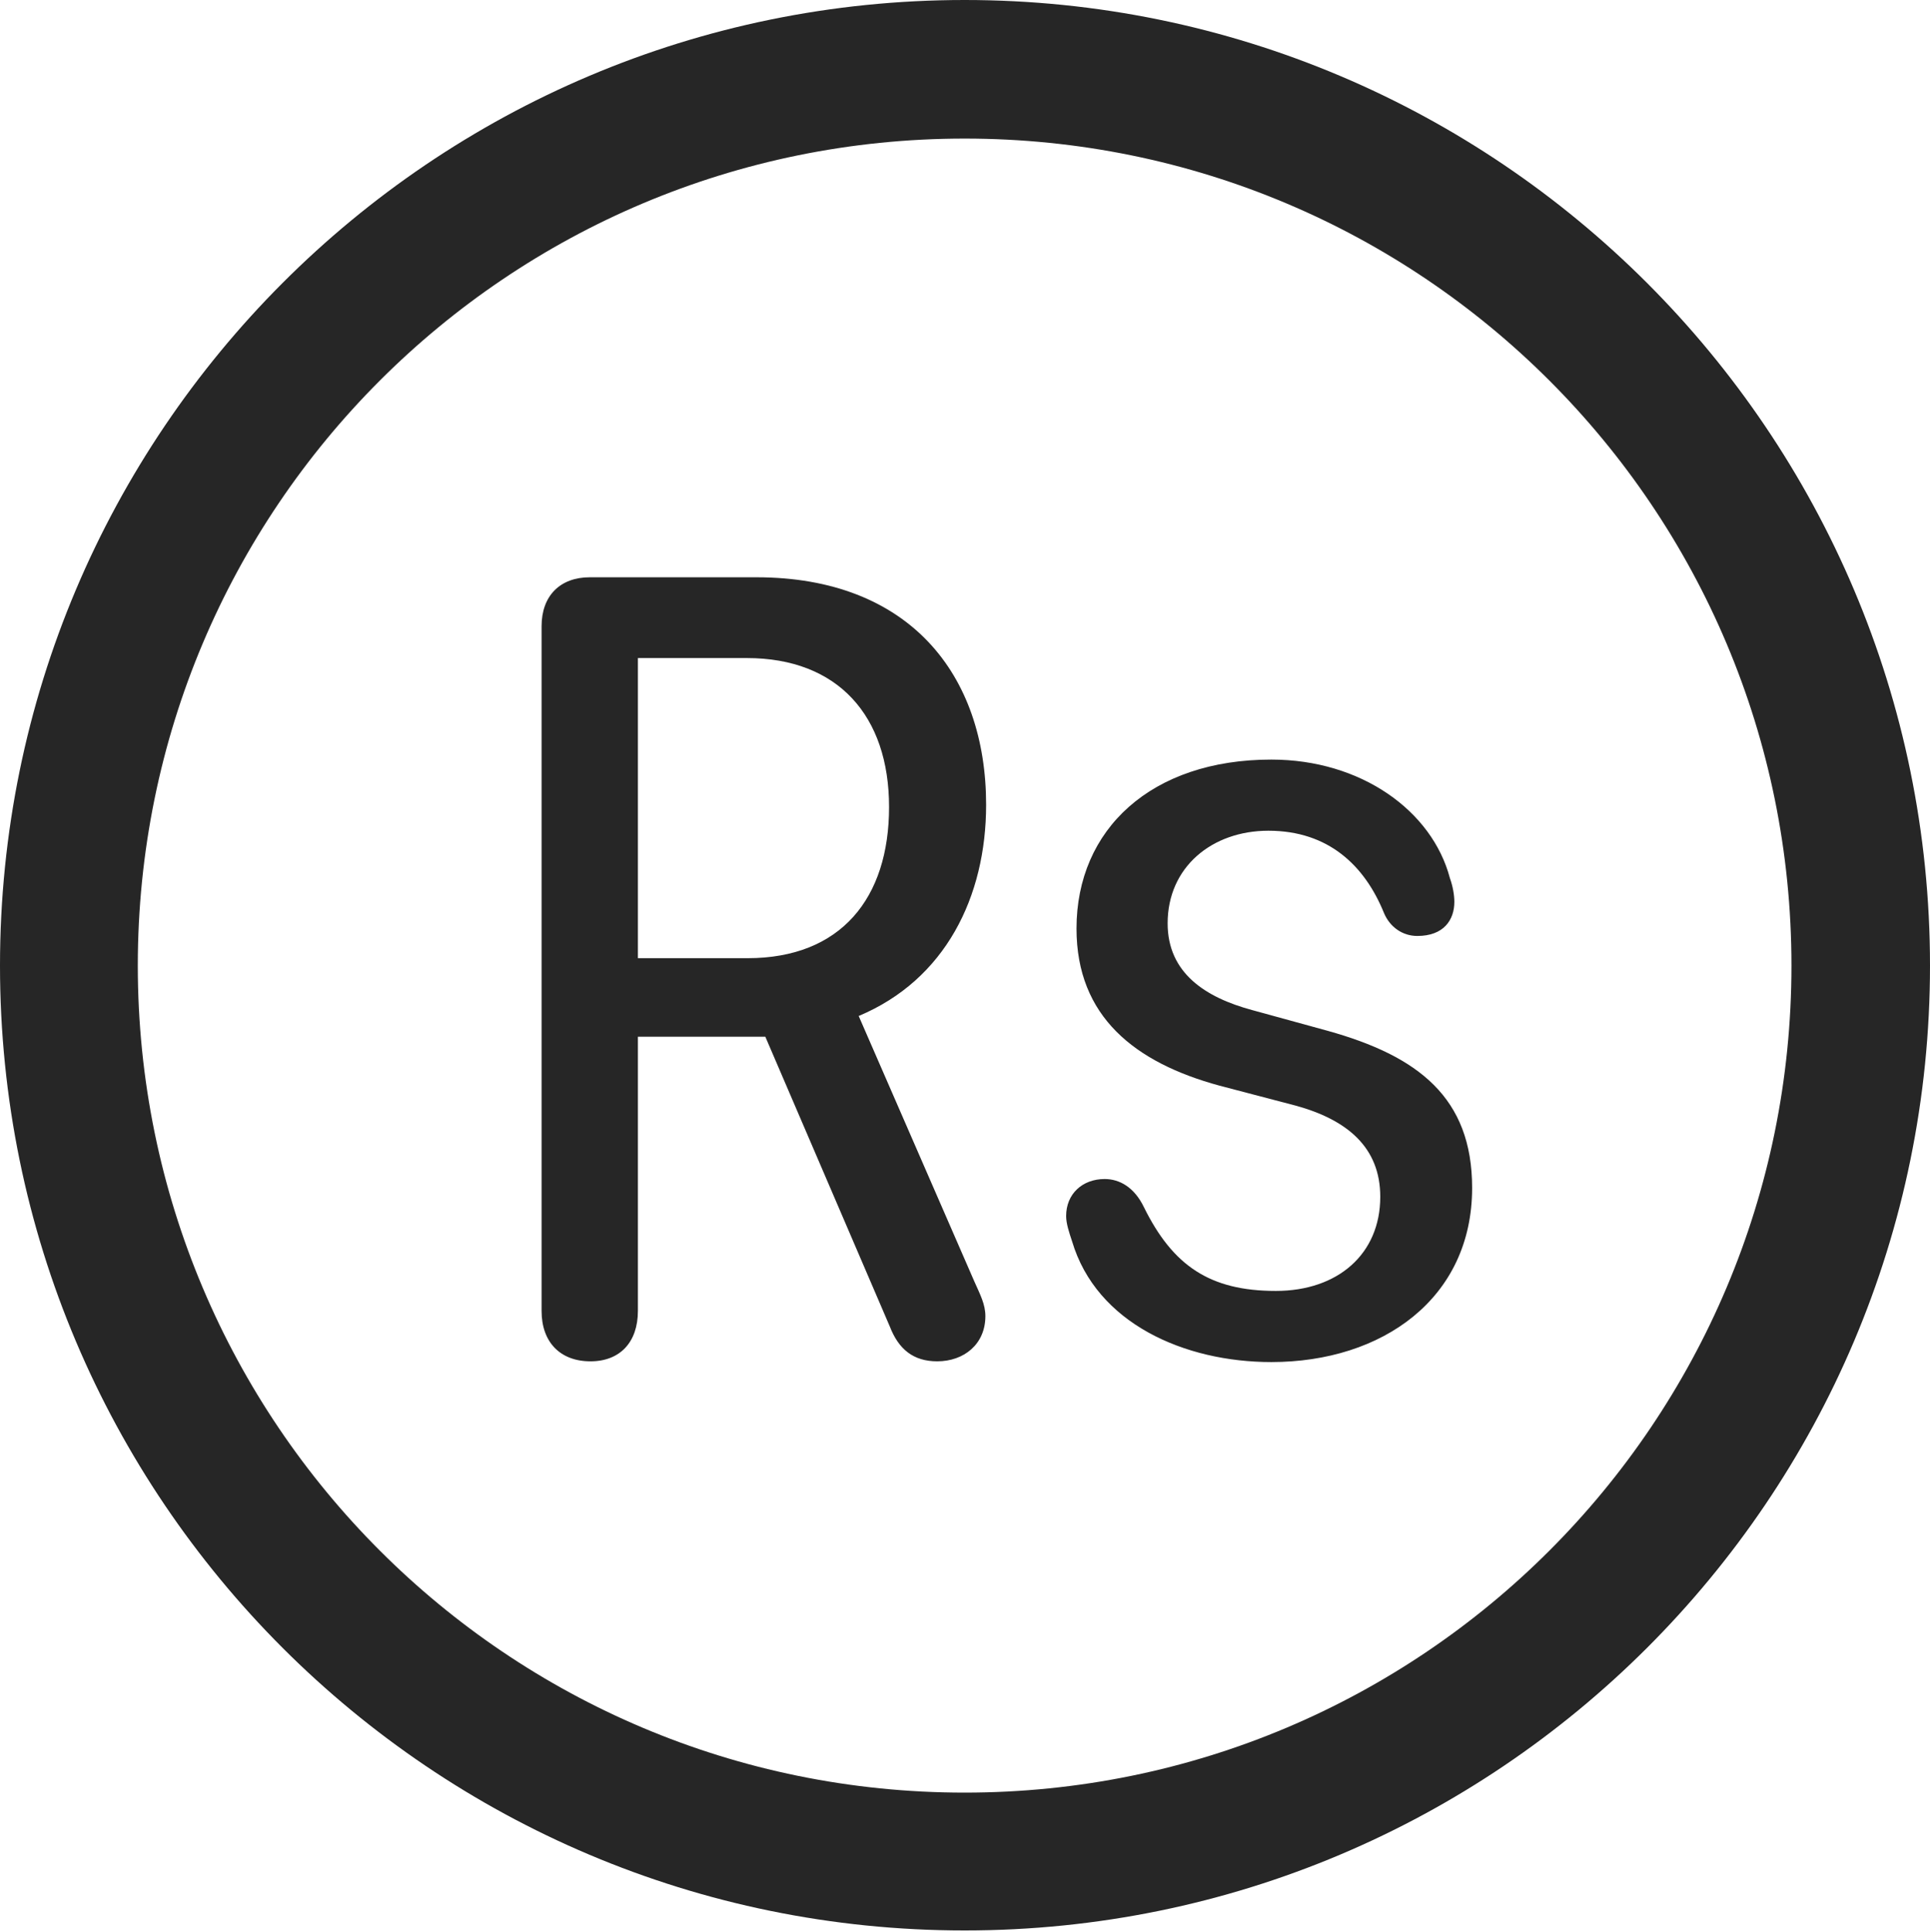 <?xml version="1.0" encoding="UTF-8"?>
<!--Generator: Apple Native CoreSVG 326-->
<!DOCTYPE svg
PUBLIC "-//W3C//DTD SVG 1.1//EN"
       "http://www.w3.org/Graphics/SVG/1.1/DTD/svg11.dtd">
<svg version="1.1" xmlns="http://www.w3.org/2000/svg" xmlns:xlink="http://www.w3.org/1999/xlink" viewBox="0 0 651.25 651.75">
 <g>
  <rect height="651.75" opacity="0" width="651.25" x="0" y="0"/>
  <path d="M325.5 651.25C505.25 651.25 651.25 505.5 651.25 325.75C651.25 146 505.25 0 325.5 0C145.75 0 0 146 0 325.75C0 505.5 145.75 651.25 325.5 651.25ZM325.5 604.75C171.25 604.75 46.5 480 46.5 325.75C46.5 171.5 171.25 46.75 325.5 46.75C479.75 46.75 604.5 171.5 604.5 325.75C604.5 480 479.75 604.75 325.5 604.75Z" fill="black" fill-opacity="0.85"/>
  <path d="M199.25 459.25C209.25 459.25 215.25 452.75 215.25 442.25L215.25 349.75L258.25 349.75L300.25 447.5C303.25 455.25 308.25 459.25 316.25 459.25C325.25 459.25 332.5 453.5 332.5 444C332.5 440 330.75 436.75 328.75 432.25L289.75 342.75C319 330.5 332.75 302.5 332.75 271.5C332.75 227.5 306.75 194.75 255.25 194.75L199 194.75C189 194.75 182.75 201 182.75 211.25L182.75 442.25C182.75 452.75 189 459.25 199.25 459.25ZM215.25 323.25L215.25 222L252 222C282.75 222 300 241.5 300 272.25C300 303 283.75 323.25 252.25 323.25ZM429 459.5C466.5 459.5 496.75 438 496.75 400.75C496.75 370.25 478.5 356.25 448 347.75L422.5 340.75C406.75 336.5 394 328.25 394 311.5C394 292.5 409 280.25 428 280.25C448.25 280.25 460.5 292 467 308C469 312.75 473.25 315.75 478.25 315.75C487.25 315.75 490.75 310.25 490.75 304.25C490.75 302 490.25 299 489.25 296.25C483.25 273.5 459.25 256.25 429 256.25C388.5 256.25 363.25 279.75 363.25 313.25C363.25 343 383 358.5 411.5 366.25L437.25 373C454.5 377.75 465.75 387 465.75 403.75C465.75 423 451.5 435.5 430.5 435.5C408.25 435.5 395.75 427 386 407.25C382.75 400.5 377.75 397.75 372.75 397.75C365.25 397.75 359.75 402.75 359.75 410.25C359.75 412.75 360.75 415.75 361.75 418.75C370 446.5 399.75 459.5 429 459.5Z" fill="black" fill-opacity="0.85"/>
 </g>
</svg>
